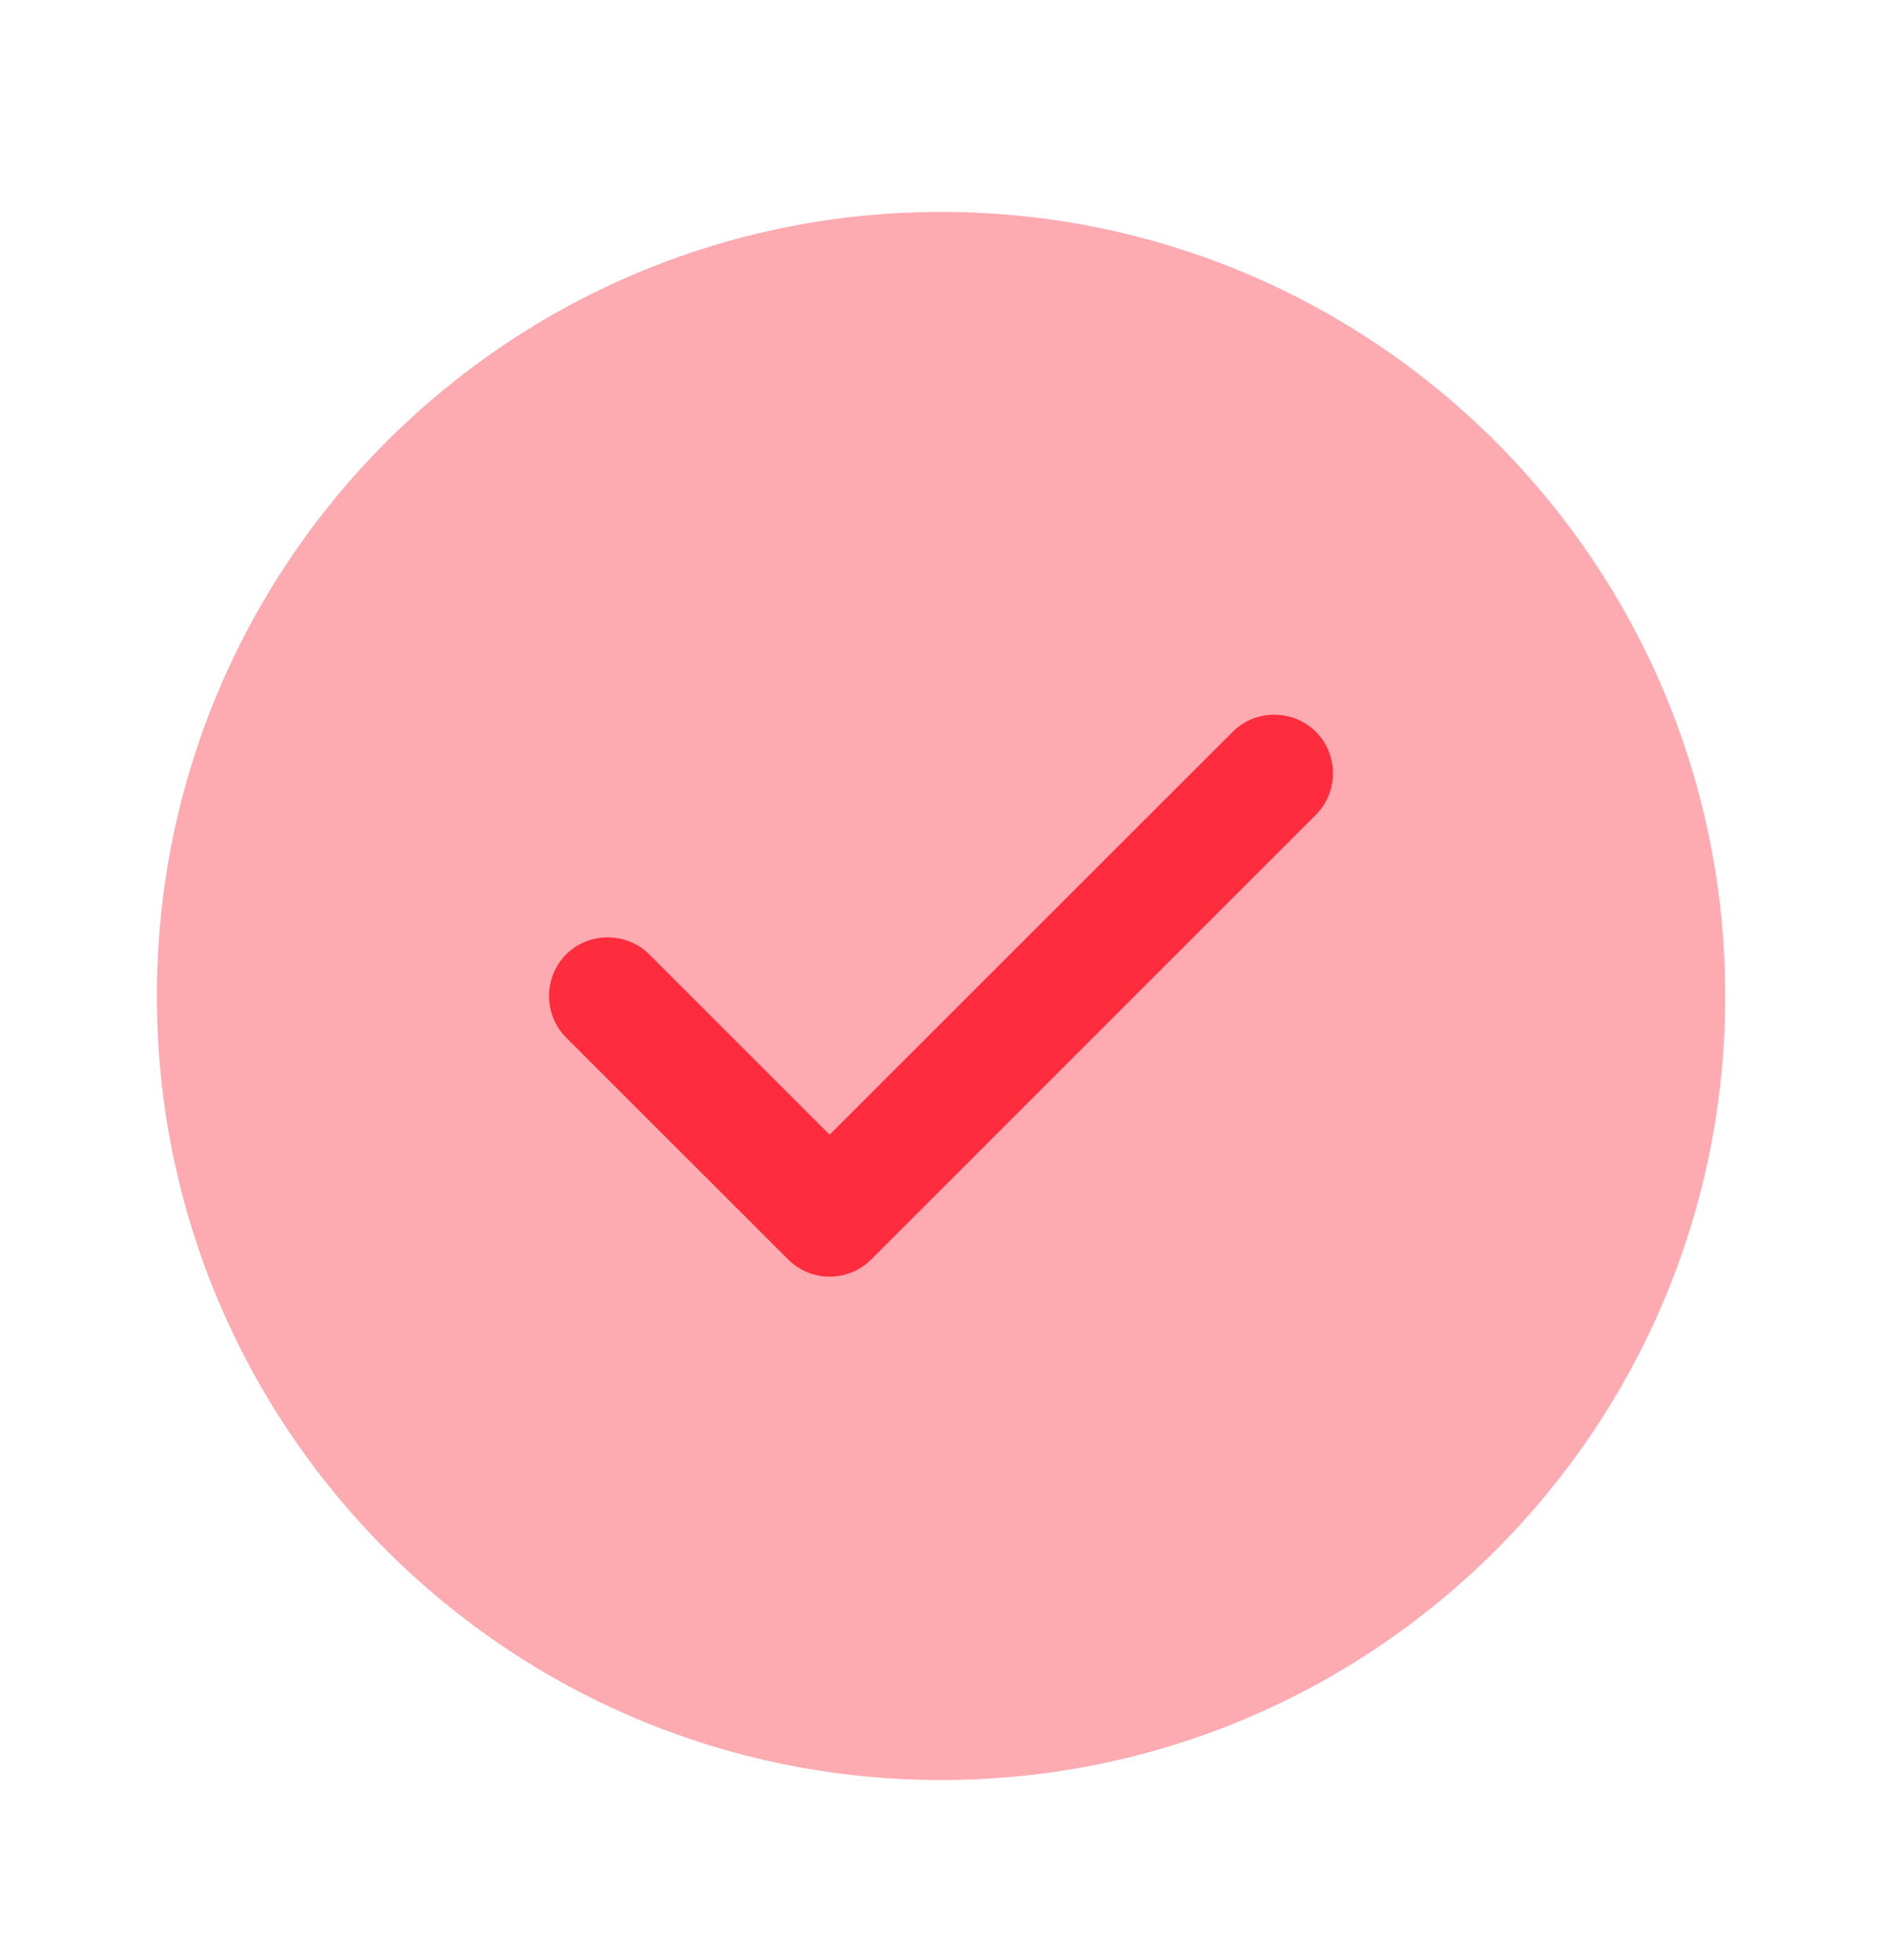 <svg width="24" height="25" viewBox="0 0 24 25" fill="none" xmlns="http://www.w3.org/2000/svg">
<path opacity="0.4" d="M12 22.703C17.523 22.703 22 18.226 22 12.703C22 7.18 17.523 2.703 12 2.703C6.477 2.703 2 7.18 2 12.703C2 18.226 6.477 22.703 12 22.703Z" fill="#FE2C3D"/>
<path d="M10.579 16.283C10.38 16.283 10.19 16.203 10.05 16.063L7.219 13.233C6.929 12.943 6.929 12.463 7.219 12.173C7.509 11.883 7.989 11.883 8.279 12.173L10.579 14.473L15.72 9.333C16.009 9.043 16.489 9.043 16.779 9.333C17.07 9.623 17.07 10.103 16.779 10.393L11.11 16.063C10.97 16.203 10.78 16.283 10.579 16.283Z" fill="#FE2C3D"/>
</svg>

